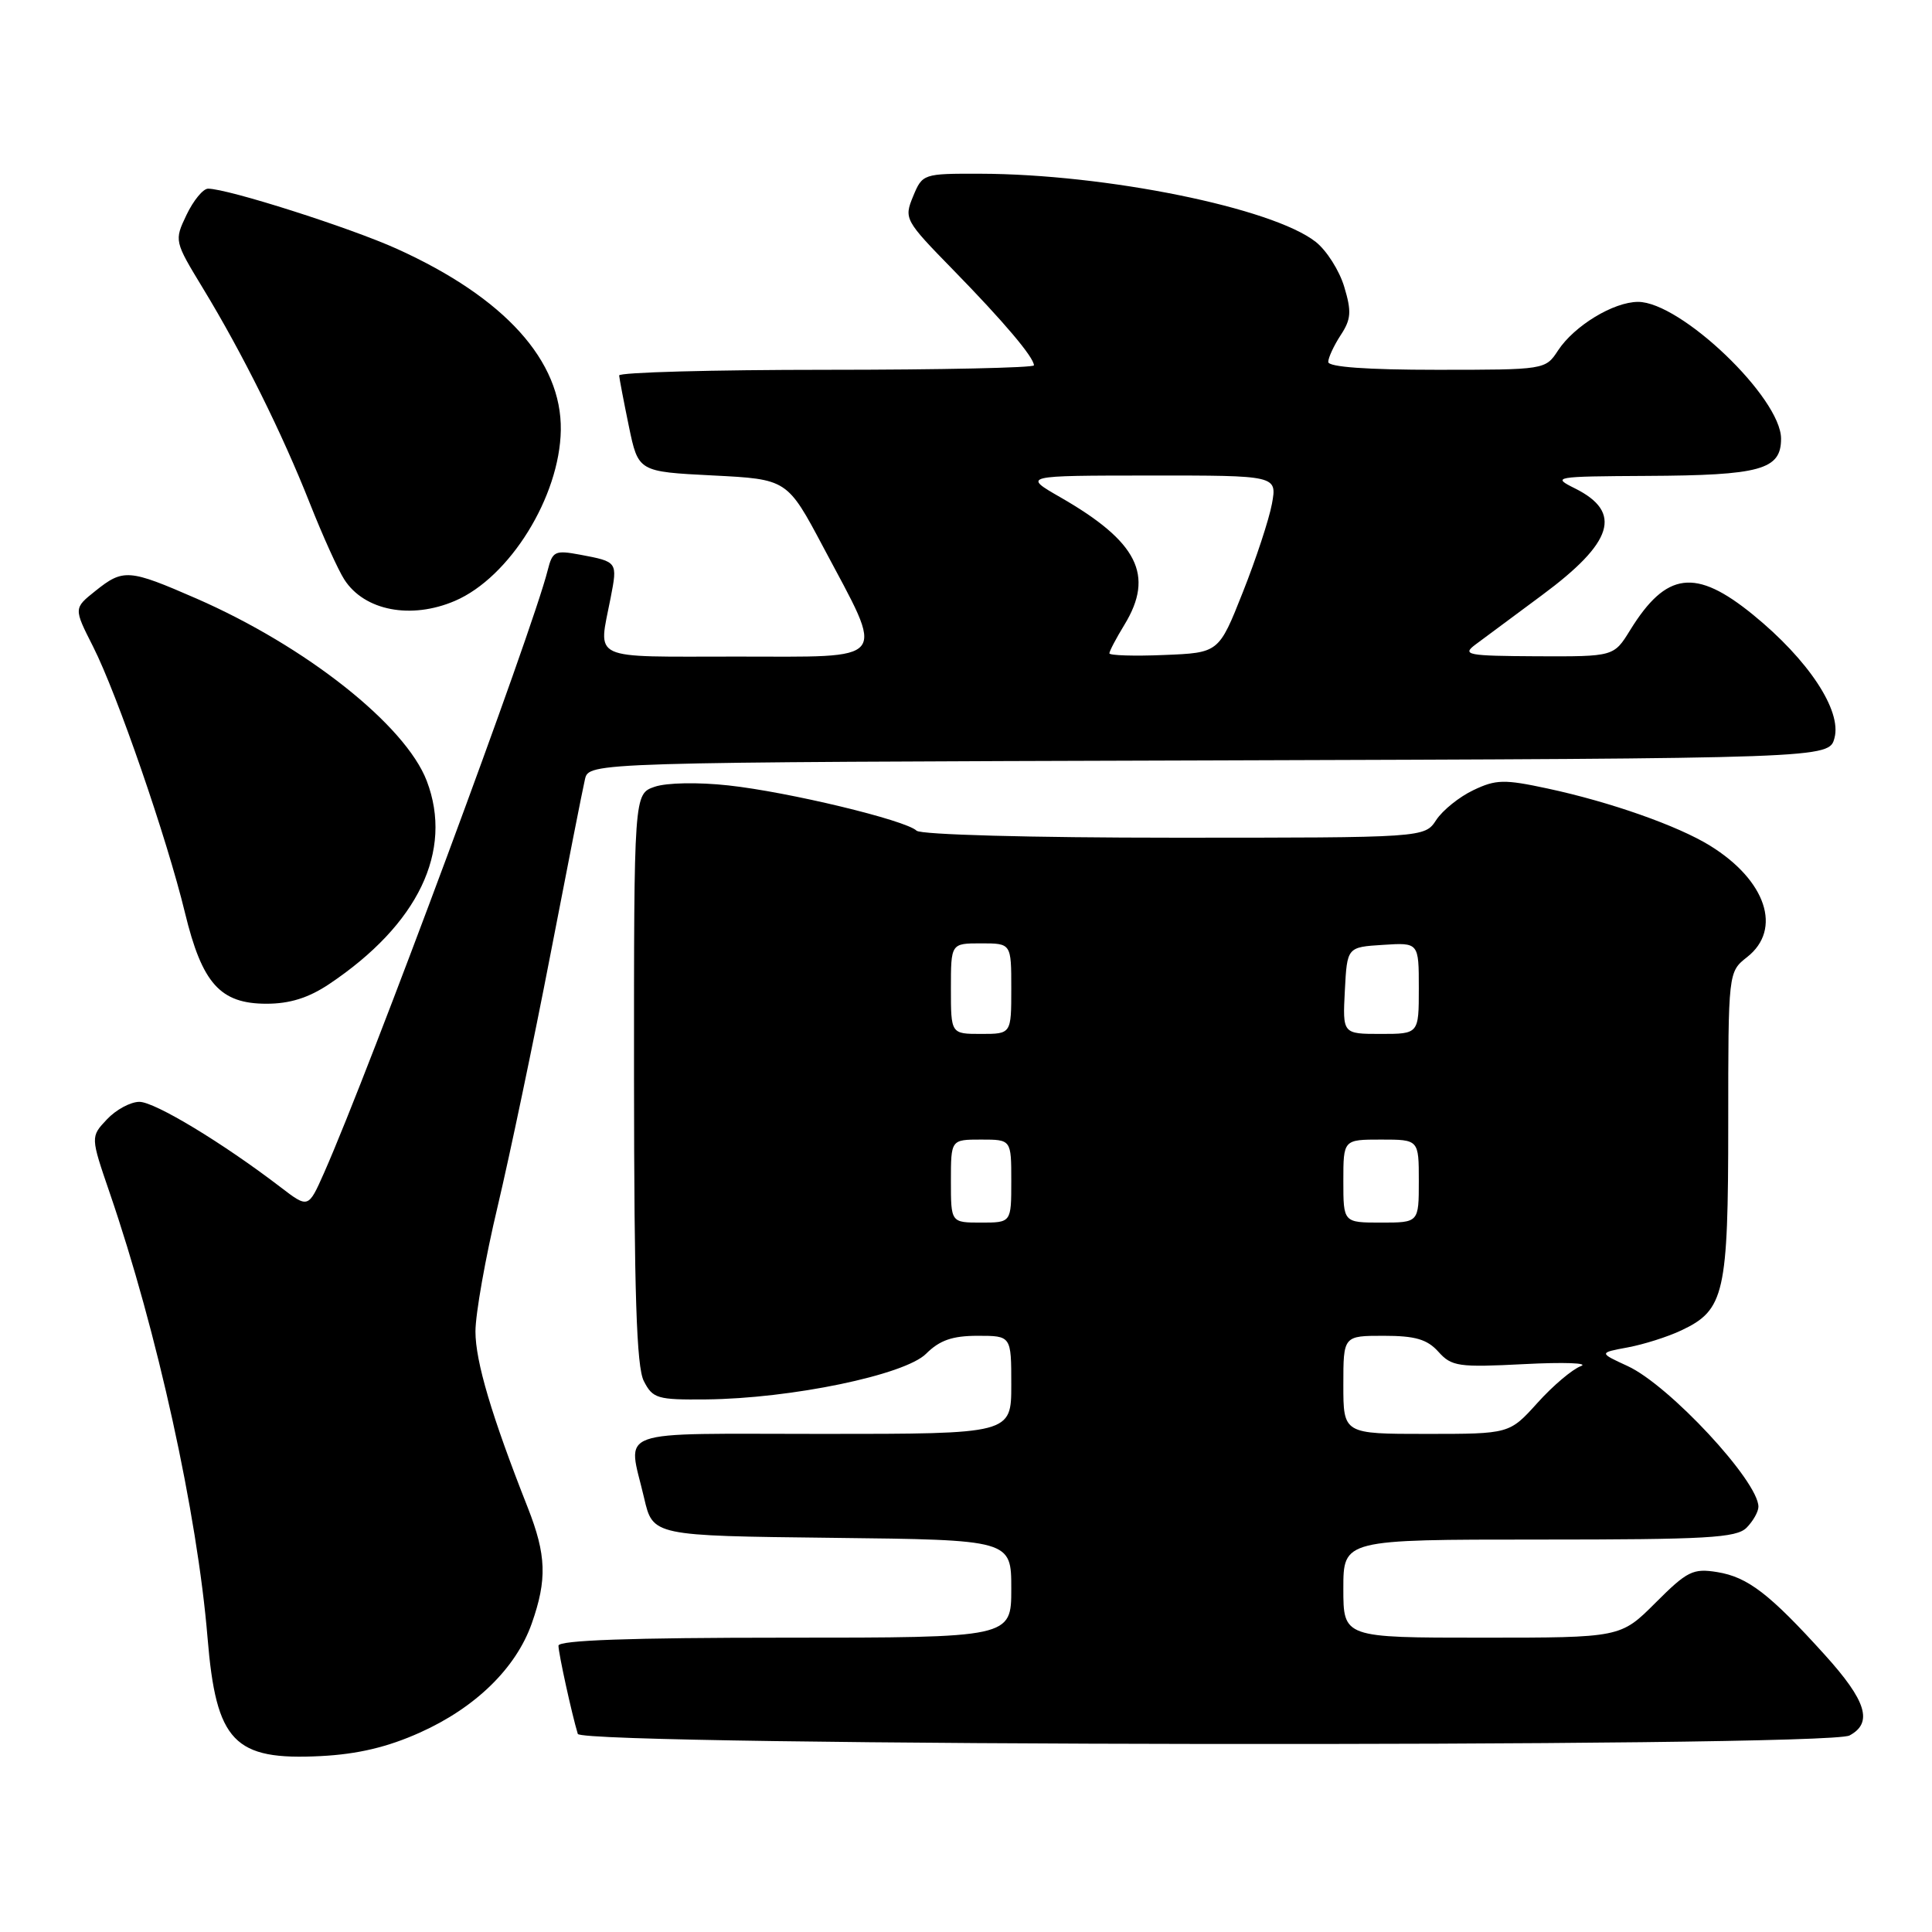 <?xml version="1.0" encoding="UTF-8" standalone="no"?>
<!DOCTYPE svg PUBLIC "-//W3C//DTD SVG 1.1//EN" "http://www.w3.org/Graphics/SVG/1.1/DTD/svg11.dtd" >
<svg xmlns="http://www.w3.org/2000/svg" xmlns:xlink="http://www.w3.org/1999/xlink" version="1.1" viewBox="0 0 256 256">
 <g >
 <path fill="currentColor"
d=" M 55.63 229.58 C 63.00 226.28 68.37 221.04 70.46 215.12 C 72.51 209.29 72.40 206.04 69.93 199.76 C 65.14 187.62 63.00 180.40 63.00 176.43 C 63.00 174.11 64.32 166.65 65.94 159.86 C 67.55 153.06 70.70 138.05 72.93 126.50 C 75.16 114.95 77.22 104.49 77.51 103.26 C 78.04 101.01 78.04 101.01 160.20 100.76 C 242.36 100.50 242.36 100.50 243.08 97.78 C 244.06 94.14 239.62 87.43 232.28 81.45 C 224.67 75.25 220.79 75.74 216.00 83.50 C 213.84 87.00 213.84 87.00 203.67 86.96 C 194.41 86.91 193.68 86.78 195.50 85.41 C 196.60 84.59 200.56 81.65 204.30 78.88 C 213.79 71.86 215.03 67.88 208.70 64.72 C 205.60 63.18 205.88 63.13 218.18 63.06 C 233.29 62.99 236.00 62.24 236.00 58.13 C 236.00 52.72 222.70 40.00 217.05 40.00 C 213.79 40.01 208.59 43.17 206.44 46.45 C 204.78 48.99 204.70 49.00 190.38 49.00 C 181.14 49.00 176.00 48.63 176.00 47.96 C 176.00 47.40 176.74 45.80 177.64 44.42 C 179.03 42.31 179.11 41.29 178.12 38.01 C 177.48 35.86 175.78 33.18 174.34 32.05 C 168.61 27.54 146.55 23.06 129.87 23.02 C 122.32 23.00 122.23 23.03 120.99 26.02 C 119.77 28.98 119.88 29.19 126.31 35.77 C 133.01 42.63 137.00 47.35 137.00 48.41 C 137.00 48.73 124.62 49.00 109.50 49.00 C 94.38 49.00 82.02 49.34 82.04 49.75 C 82.07 50.16 82.65 53.20 83.33 56.50 C 84.58 62.50 84.58 62.50 94.44 63.00 C 104.31 63.50 104.31 63.50 109.09 72.50 C 117.33 88.01 118.13 87.00 97.61 87.00 C 77.88 87.00 79.28 87.65 80.91 79.23 C 81.84 74.43 81.85 74.44 76.87 73.50 C 73.53 72.88 73.21 73.03 72.57 75.57 C 70.54 83.68 48.99 141.73 42.94 155.41 C 40.85 160.12 40.85 160.12 37.18 157.31 C 29.50 151.43 20.51 146.00 18.47 146.00 C 17.30 146.00 15.37 147.04 14.17 148.32 C 11.99 150.63 11.99 150.63 14.54 158.07 C 20.84 176.44 26.14 200.54 27.50 217.00 C 28.64 230.82 30.99 233.28 42.51 232.69 C 47.40 232.44 51.36 231.50 55.63 229.58 Z  M 245.07 229.96 C 248.21 228.28 247.32 225.38 241.79 219.27 C 234.47 211.18 231.59 208.97 227.54 208.31 C 224.33 207.79 223.56 208.18 219.37 212.37 C 214.74 217.00 214.74 217.00 196.37 217.00 C 178.00 217.00 178.00 217.00 178.00 210.50 C 178.00 204.00 178.00 204.00 203.93 204.00 C 226.17 204.00 230.08 203.78 231.43 202.43 C 232.29 201.56 233.00 200.31 233.00 199.65 C 233.00 196.26 221.17 183.54 215.67 181.01 C 211.85 179.25 211.85 179.25 215.67 178.54 C 217.78 178.15 220.98 177.14 222.79 176.28 C 228.51 173.59 229.00 171.41 229.00 148.94 C 229.00 128.79 229.00 128.79 231.50 126.82 C 236.19 123.14 234.03 116.65 226.58 112.05 C 222.30 109.41 213.36 106.26 205.05 104.48 C 199.33 103.25 198.22 103.27 195.23 104.70 C 193.37 105.58 191.16 107.36 190.31 108.65 C 188.77 111.00 188.77 111.00 155.58 111.00 C 136.55 111.00 121.99 110.60 121.45 110.07 C 120.02 108.68 104.45 104.93 96.50 104.07 C 92.49 103.63 88.33 103.71 86.75 104.25 C 84.00 105.20 84.00 105.20 84.01 142.85 C 84.03 171.46 84.34 181.10 85.31 183.00 C 86.50 185.32 87.10 185.49 93.55 185.43 C 104.82 185.32 119.90 182.19 122.71 179.38 C 124.51 177.59 126.19 177.00 129.55 177.00 C 134.00 177.00 134.00 177.00 134.00 183.50 C 134.00 190.00 134.00 190.00 109.00 190.00 C 80.78 190.00 83.18 189.14 85.35 198.50 C 86.51 203.50 86.51 203.50 110.26 203.77 C 134.00 204.04 134.00 204.04 134.00 210.52 C 134.00 217.00 134.00 217.00 104.00 217.00 C 83.58 217.00 74.00 217.34 74.00 218.06 C 74.00 219.07 75.77 227.14 76.56 229.75 C 77.05 231.39 242.02 231.60 245.07 229.96 Z  M 43.61 130.40 C 55.41 122.50 60.09 112.77 56.55 103.48 C 53.72 96.08 40.56 85.66 26.03 79.31 C 17.06 75.40 16.34 75.34 12.63 78.31 C 9.76 80.60 9.76 80.60 12.33 85.67 C 15.53 91.99 22.11 111.04 24.51 120.95 C 26.78 130.32 29.18 133.00 35.31 133.00 C 38.40 133.00 40.89 132.22 43.61 130.40 Z  M 60.28 79.62 C 67.54 76.51 74.17 65.80 74.31 57.00 C 74.45 47.82 66.89 39.45 52.61 32.98 C 46.43 30.18 30.19 25.00 27.57 25.00 C 26.91 25.00 25.63 26.56 24.72 28.46 C 23.08 31.90 23.09 31.94 26.91 38.23 C 32.14 46.83 37.39 57.41 41.07 66.73 C 42.76 71.00 44.81 75.54 45.63 76.80 C 48.29 80.93 54.47 82.11 60.28 79.62 Z  M 147.00 86.57 C 147.00 86.28 147.90 84.57 149.00 82.77 C 152.99 76.22 150.76 71.78 140.50 65.89 C 135.50 63.02 135.50 63.02 152.36 63.01 C 169.22 63.00 169.22 63.00 168.54 66.75 C 168.16 68.81 166.42 74.10 164.67 78.50 C 161.50 86.50 161.50 86.50 154.25 86.79 C 150.26 86.96 147.00 86.85 147.00 86.57 Z  M 178.00 183.50 C 178.00 177.00 178.00 177.00 183.35 177.00 C 187.52 177.00 189.11 177.46 190.60 179.12 C 192.35 181.07 193.26 181.20 202.00 180.75 C 207.22 180.48 210.59 180.60 209.47 181.02 C 208.35 181.43 205.76 183.62 203.72 185.89 C 200.01 190.00 200.01 190.00 189.00 190.00 C 178.00 190.00 178.00 190.00 178.00 183.50 Z  M 126.00 156.50 C 126.00 151.00 126.00 151.00 130.00 151.00 C 134.00 151.00 134.00 151.00 134.00 156.50 C 134.00 162.00 134.00 162.00 130.00 162.00 C 126.00 162.00 126.00 162.00 126.00 156.50 Z  M 178.00 156.50 C 178.00 151.00 178.00 151.00 183.00 151.00 C 188.00 151.00 188.00 151.00 188.00 156.50 C 188.00 162.00 188.00 162.00 183.00 162.00 C 178.00 162.00 178.00 162.00 178.00 156.50 Z  M 126.00 131.00 C 126.00 125.00 126.00 125.00 130.00 125.00 C 134.00 125.00 134.00 125.00 134.00 131.00 C 134.00 137.00 134.00 137.00 130.00 137.00 C 126.00 137.00 126.00 137.00 126.00 131.00 Z  M 178.20 131.25 C 178.50 125.50 178.50 125.50 183.25 125.20 C 188.00 124.89 188.00 124.89 188.00 130.95 C 188.00 137.00 188.00 137.00 182.95 137.00 C 177.90 137.00 177.90 137.00 178.20 131.25 Z "/>
</g>
</svg>